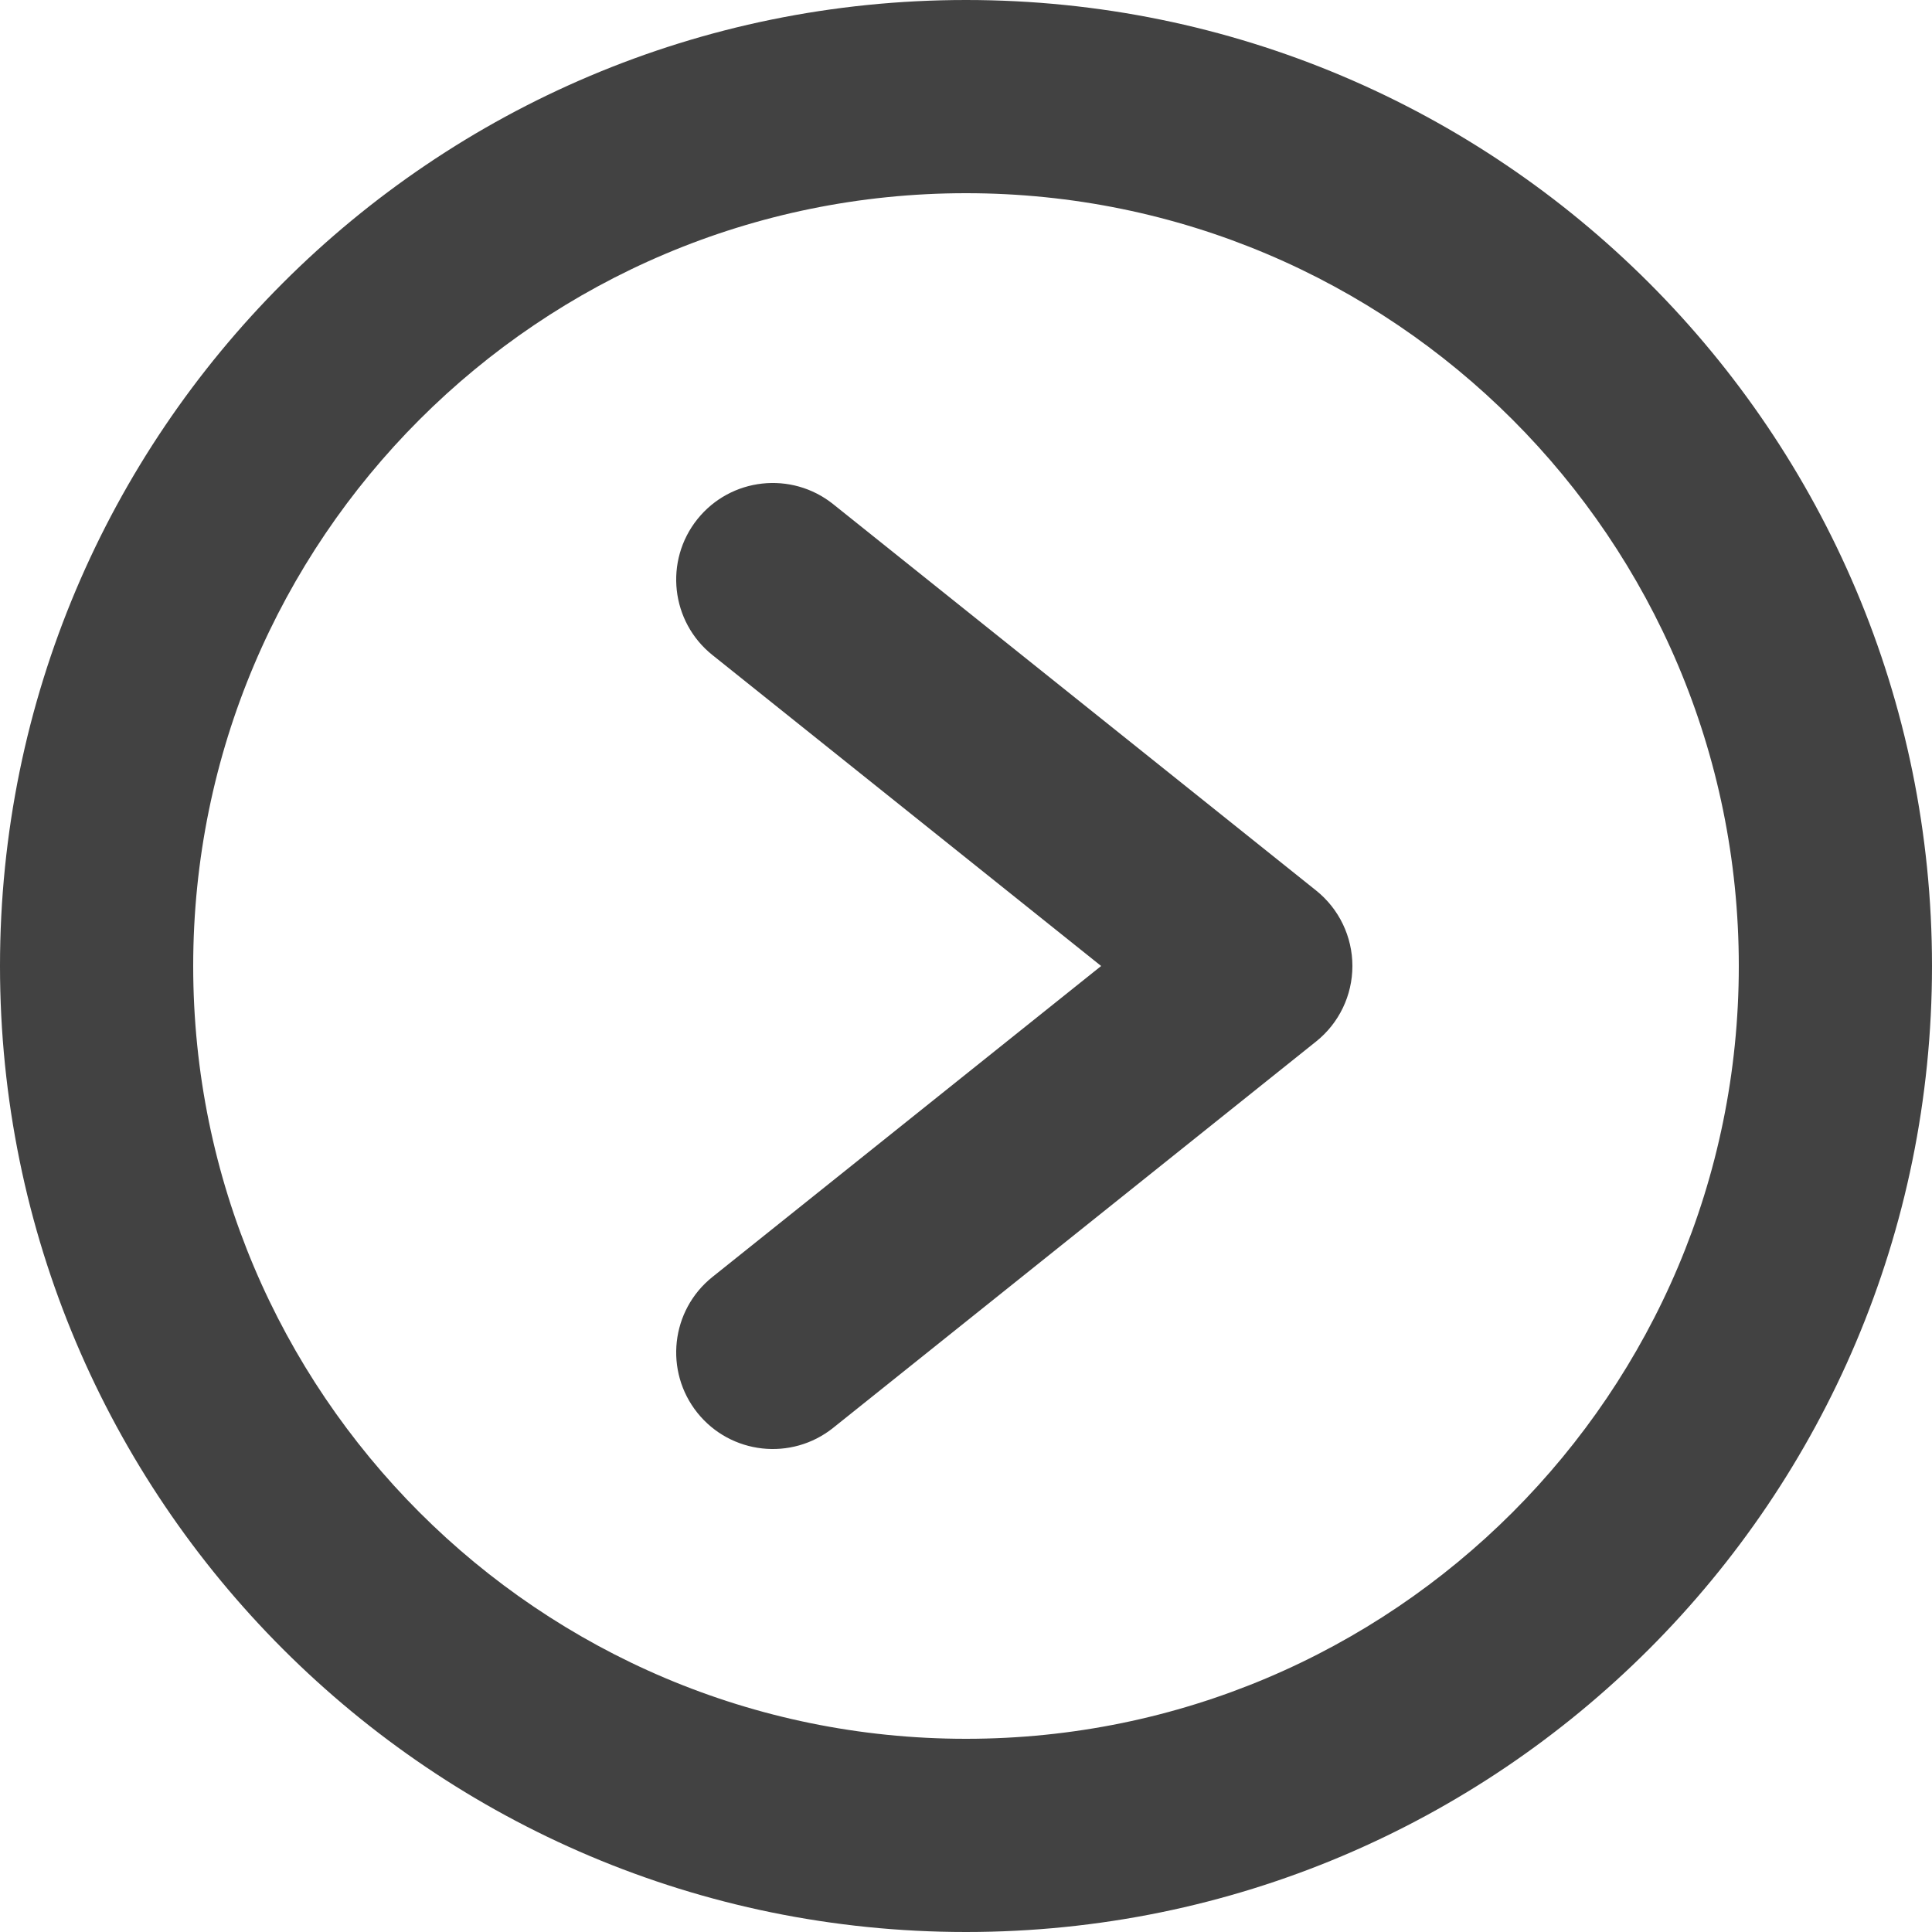 <svg viewBox="0 0 20 20" fill="none" xmlns="http://www.w3.org/2000/svg">
<path fill-rule="evenodd" clip-rule="evenodd" d="M7.219 5.375C7.564 4.944 8.193 4.874 8.625 5.219L13.625 9.219C13.862 9.409 14 9.696 14 10C14 10.304 13.862 10.591 13.625 10.781L8.625 14.781C8.193 15.126 7.564 15.056 7.219 14.625C6.874 14.193 6.944 13.564 7.375 13.219L11.399 10L7.375 6.781C6.944 6.436 6.874 5.807 7.219 5.375Z" fill="#424242"/>
<path fill-rule="evenodd" clip-rule="evenodd" d="M10 18C14.418 18 18 14.418 18 10C18 5.582 14.418 2 10 2C5.582 2 2 5.582 2 10C2 14.418 5.582 18 10 18ZM10 20C15.523 20 20 15.523 20 10C20 4.477 15.523 0 10 0C4.477 0 0 4.477 0 10C0 15.523 4.477 20 10 20Z" fill="#424242"/>
</svg>
